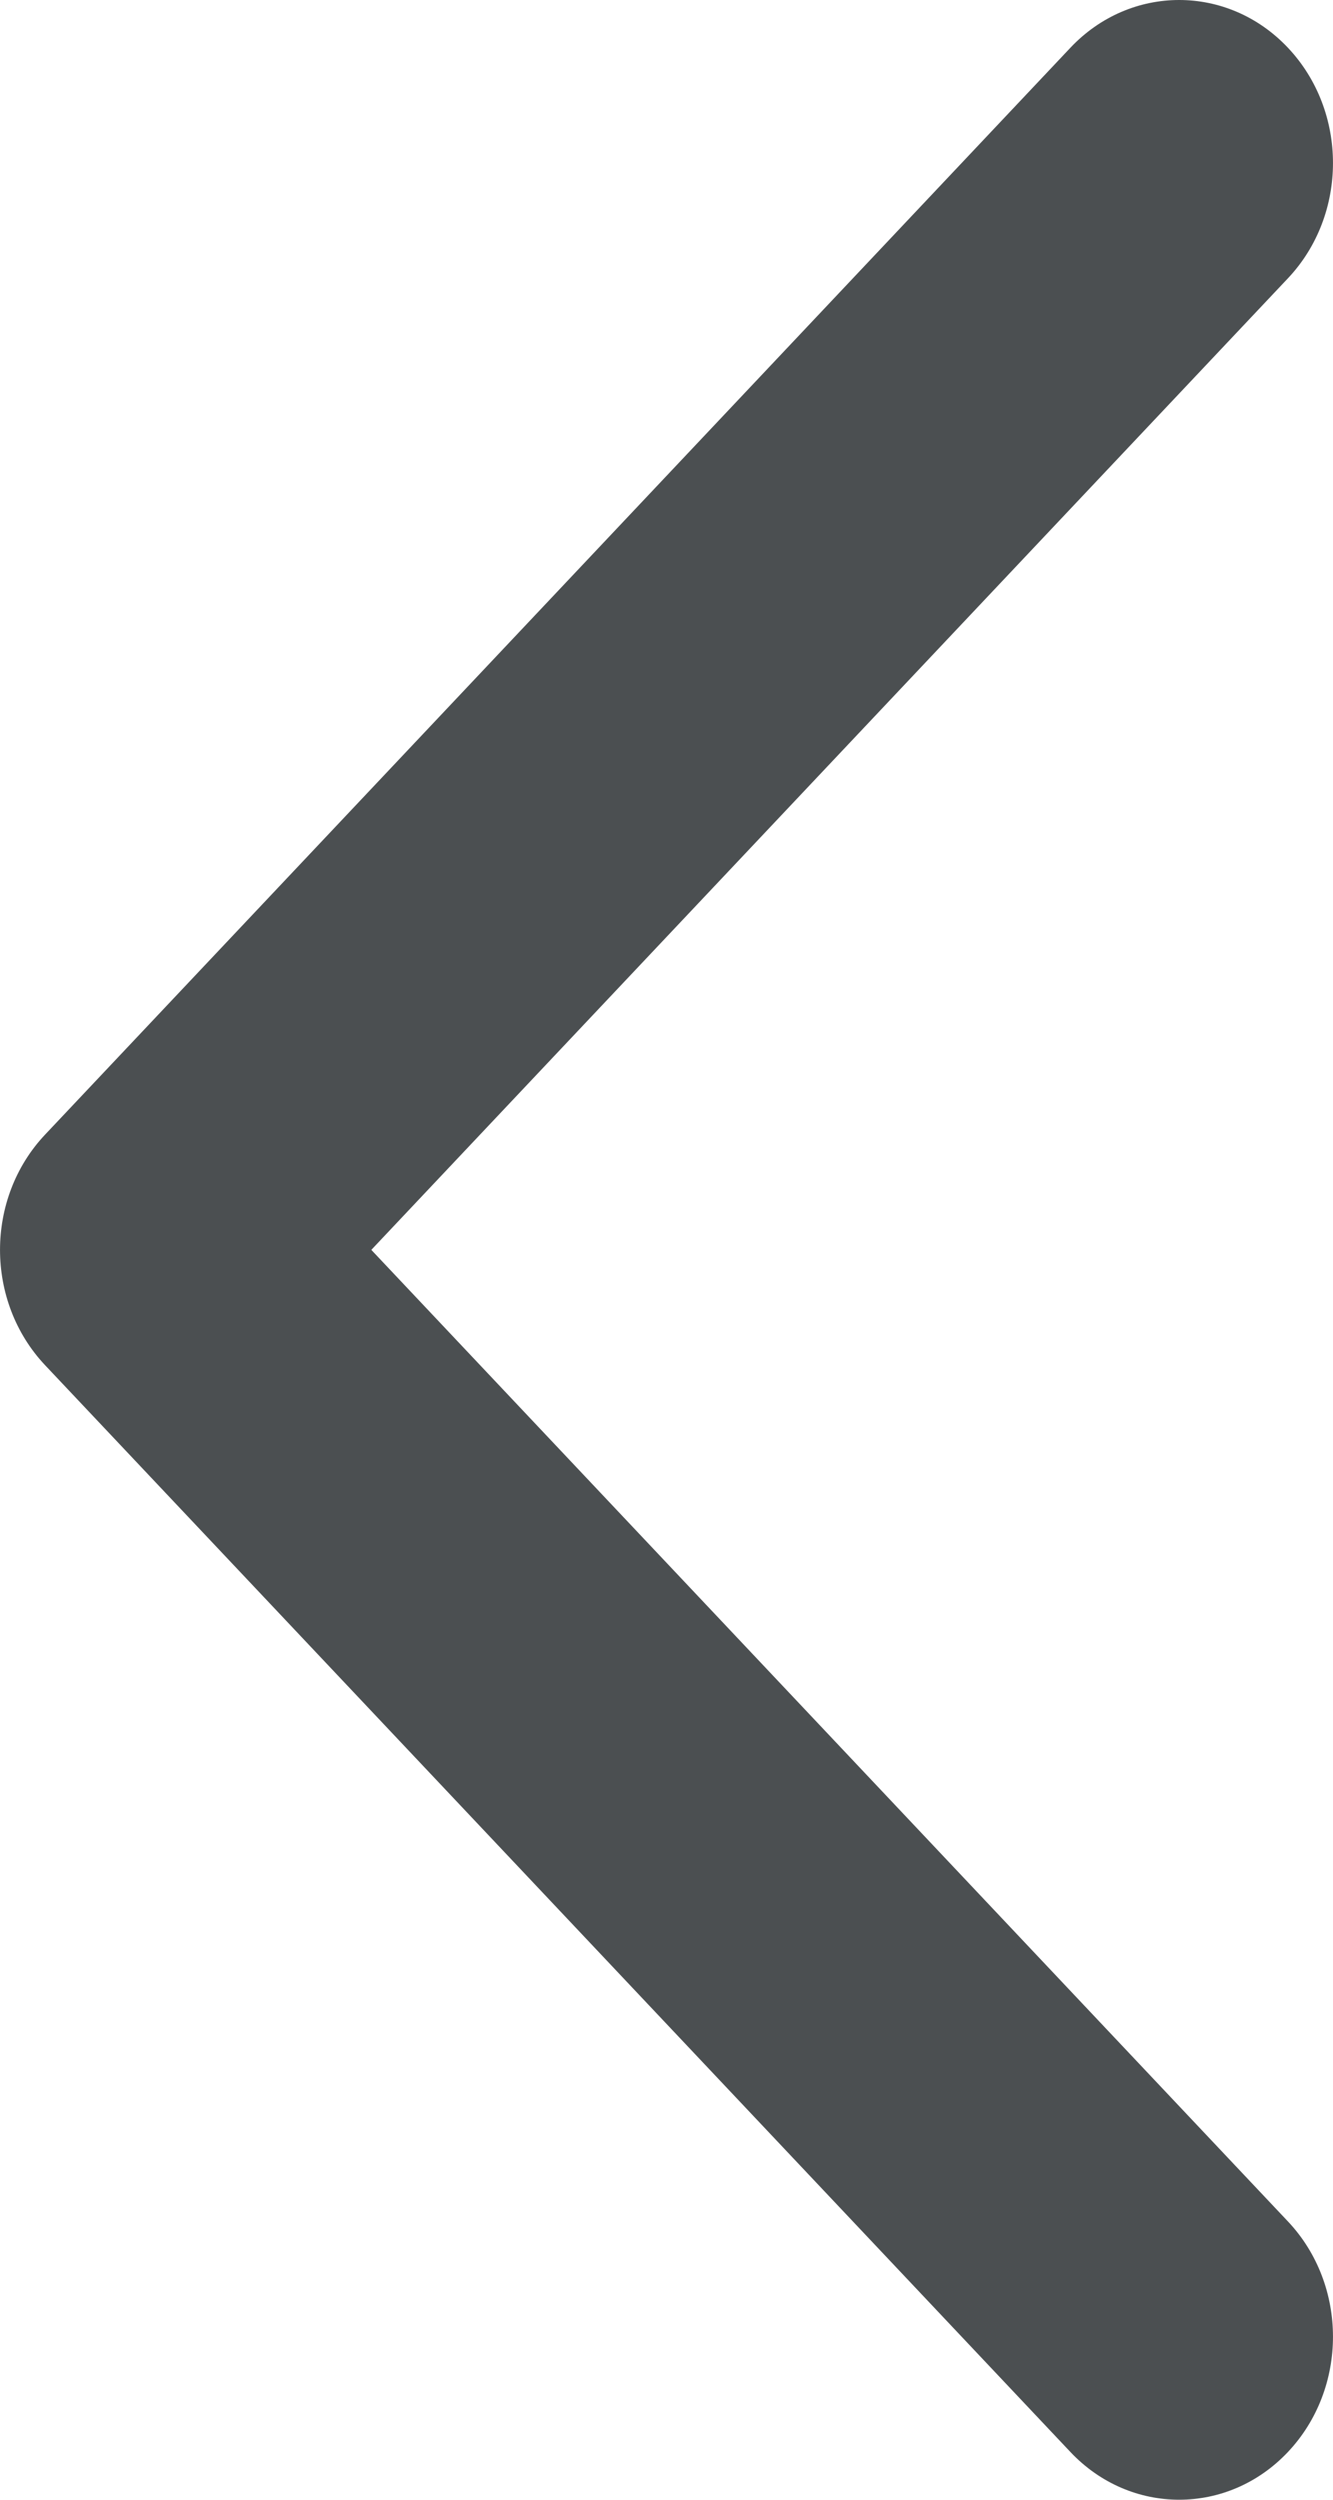<svg width="16" height="30" viewBox="0 0 16 30" fill="none" xmlns="http://www.w3.org/2000/svg">
<path fill-rule="evenodd" clip-rule="evenodd" d="M15.459 3.34C16.18 2.576 16.18 1.337 15.459 0.573C14.738 -0.191 13.569 -0.191 12.848 0.573L0.541 13.617C-0.18 14.381 -0.18 15.619 0.541 16.384L12.848 29.427C13.569 30.191 14.738 30.191 15.459 29.427C16.18 28.663 16.18 27.424 15.459 26.66L4.457 15L15.459 3.34Z" fill="#4B4F51"/>
</svg>
